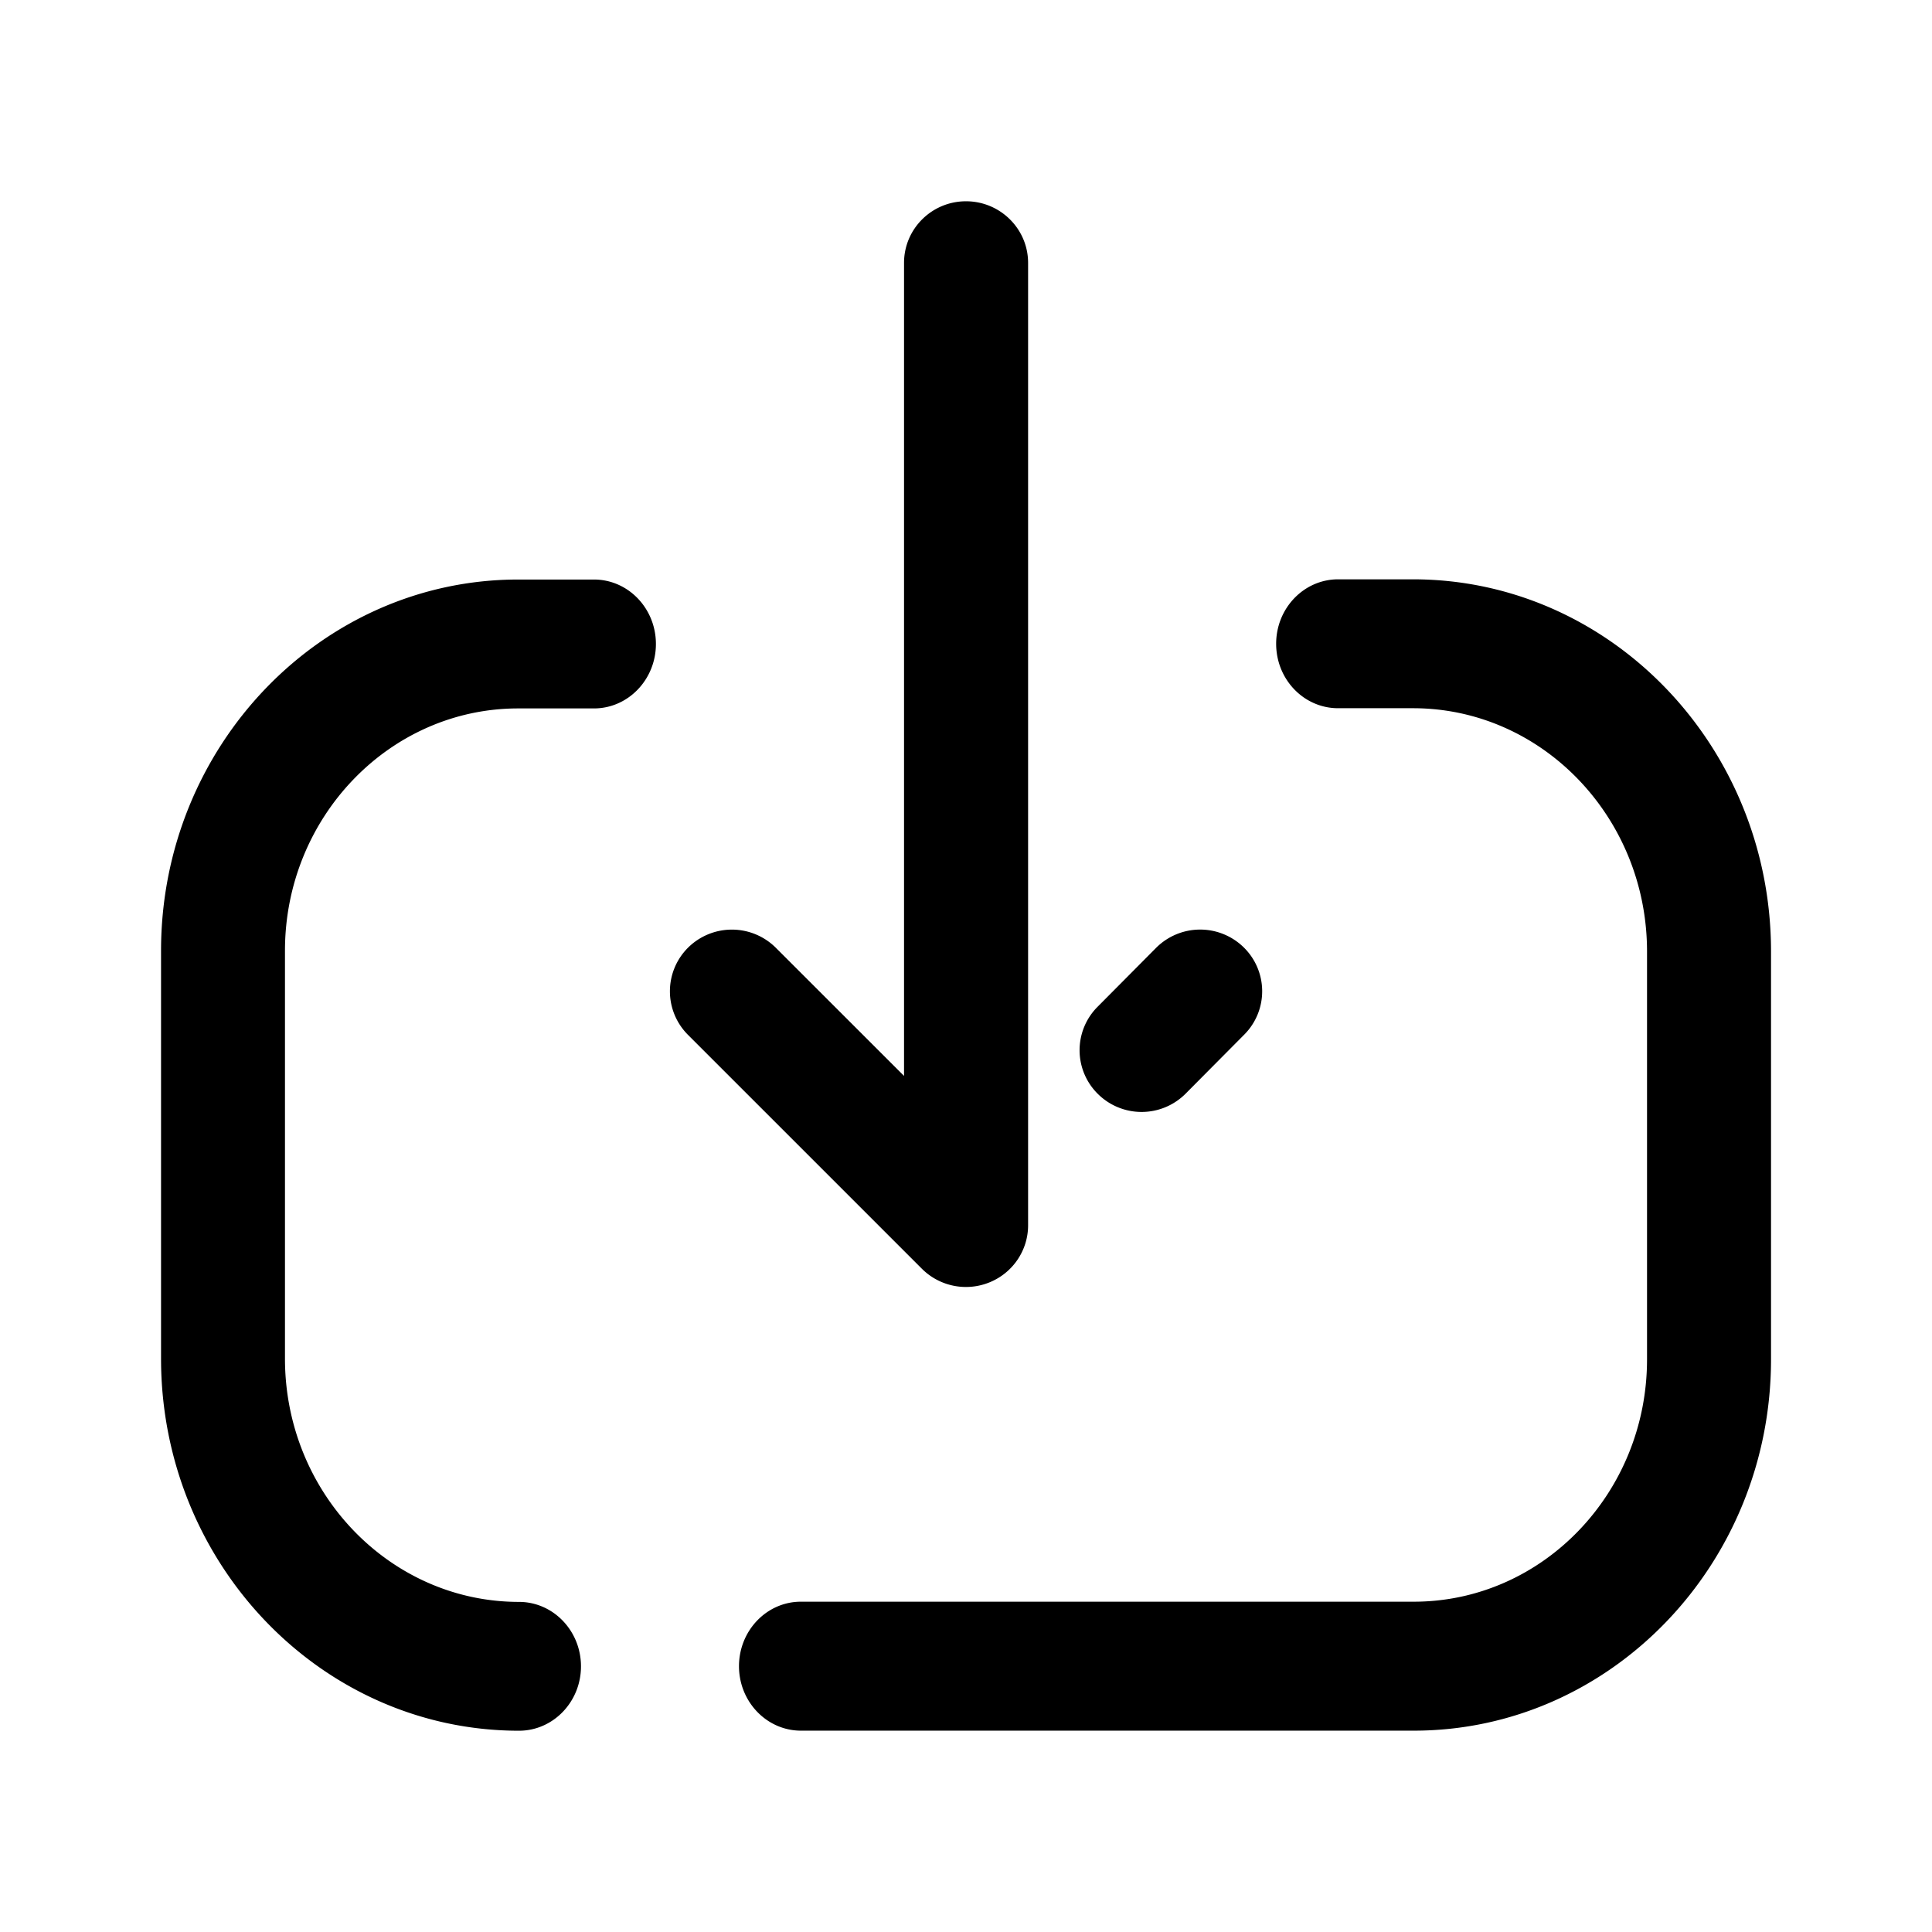 <svg width="28" height="28" viewBox="0 0 28 28" fill="none" xmlns="http://www.w3.org/2000/svg"><path fill-rule="evenodd" clip-rule="evenodd" d="M9.973 13.733a.902.902 0 0 1 1.27.002l1.859 1.858V3.81c0-.493.402-.893.898-.893s.9.4.9.893v13.948c0 .362-.22.688-.557.826a.904.904 0 0 1-.98-.194L9.97 14.997a.892.892 0 0 1 .003-1.264Zm5.94 2.123a.89.89 0 0 1-.007-1.264l.849-.855a.902.902 0 0 1 1.27-.007.89.89 0 0 1 .007 1.265l-.849.855a.9.9 0 0 1-1.27.006ZM8.42 24.15c0-.516-.403-.934-.898-.934-1.87 0-3.392-1.582-3.392-3.526v-5.911c0-1.936 1.517-3.512 3.38-3.512h1.098c.496 0 .898-.419.898-.934 0-.516-.402-.934-.898-.934H7.51c-2.855 0-5.176 2.414-5.176 5.38v5.911c0 2.974 2.327 5.393 5.188 5.393.495 0 .898-.418.898-.933ZM25.667 13.79v5.91c0 2.967-2.322 5.382-5.177 5.382h-8.882c-.496 0-.898-.42-.898-.934 0-.516.402-.935.897-.935h8.883c1.864 0 3.38-1.575 3.38-3.512V13.79c0-1.944-1.521-3.526-3.391-3.526h-1.086c-.496 0-.898-.417-.898-.934 0-.515.402-.934.898-.934h1.086c2.86 0 5.188 2.42 5.188 5.394Z" fill="currentColor"></path></svg>
